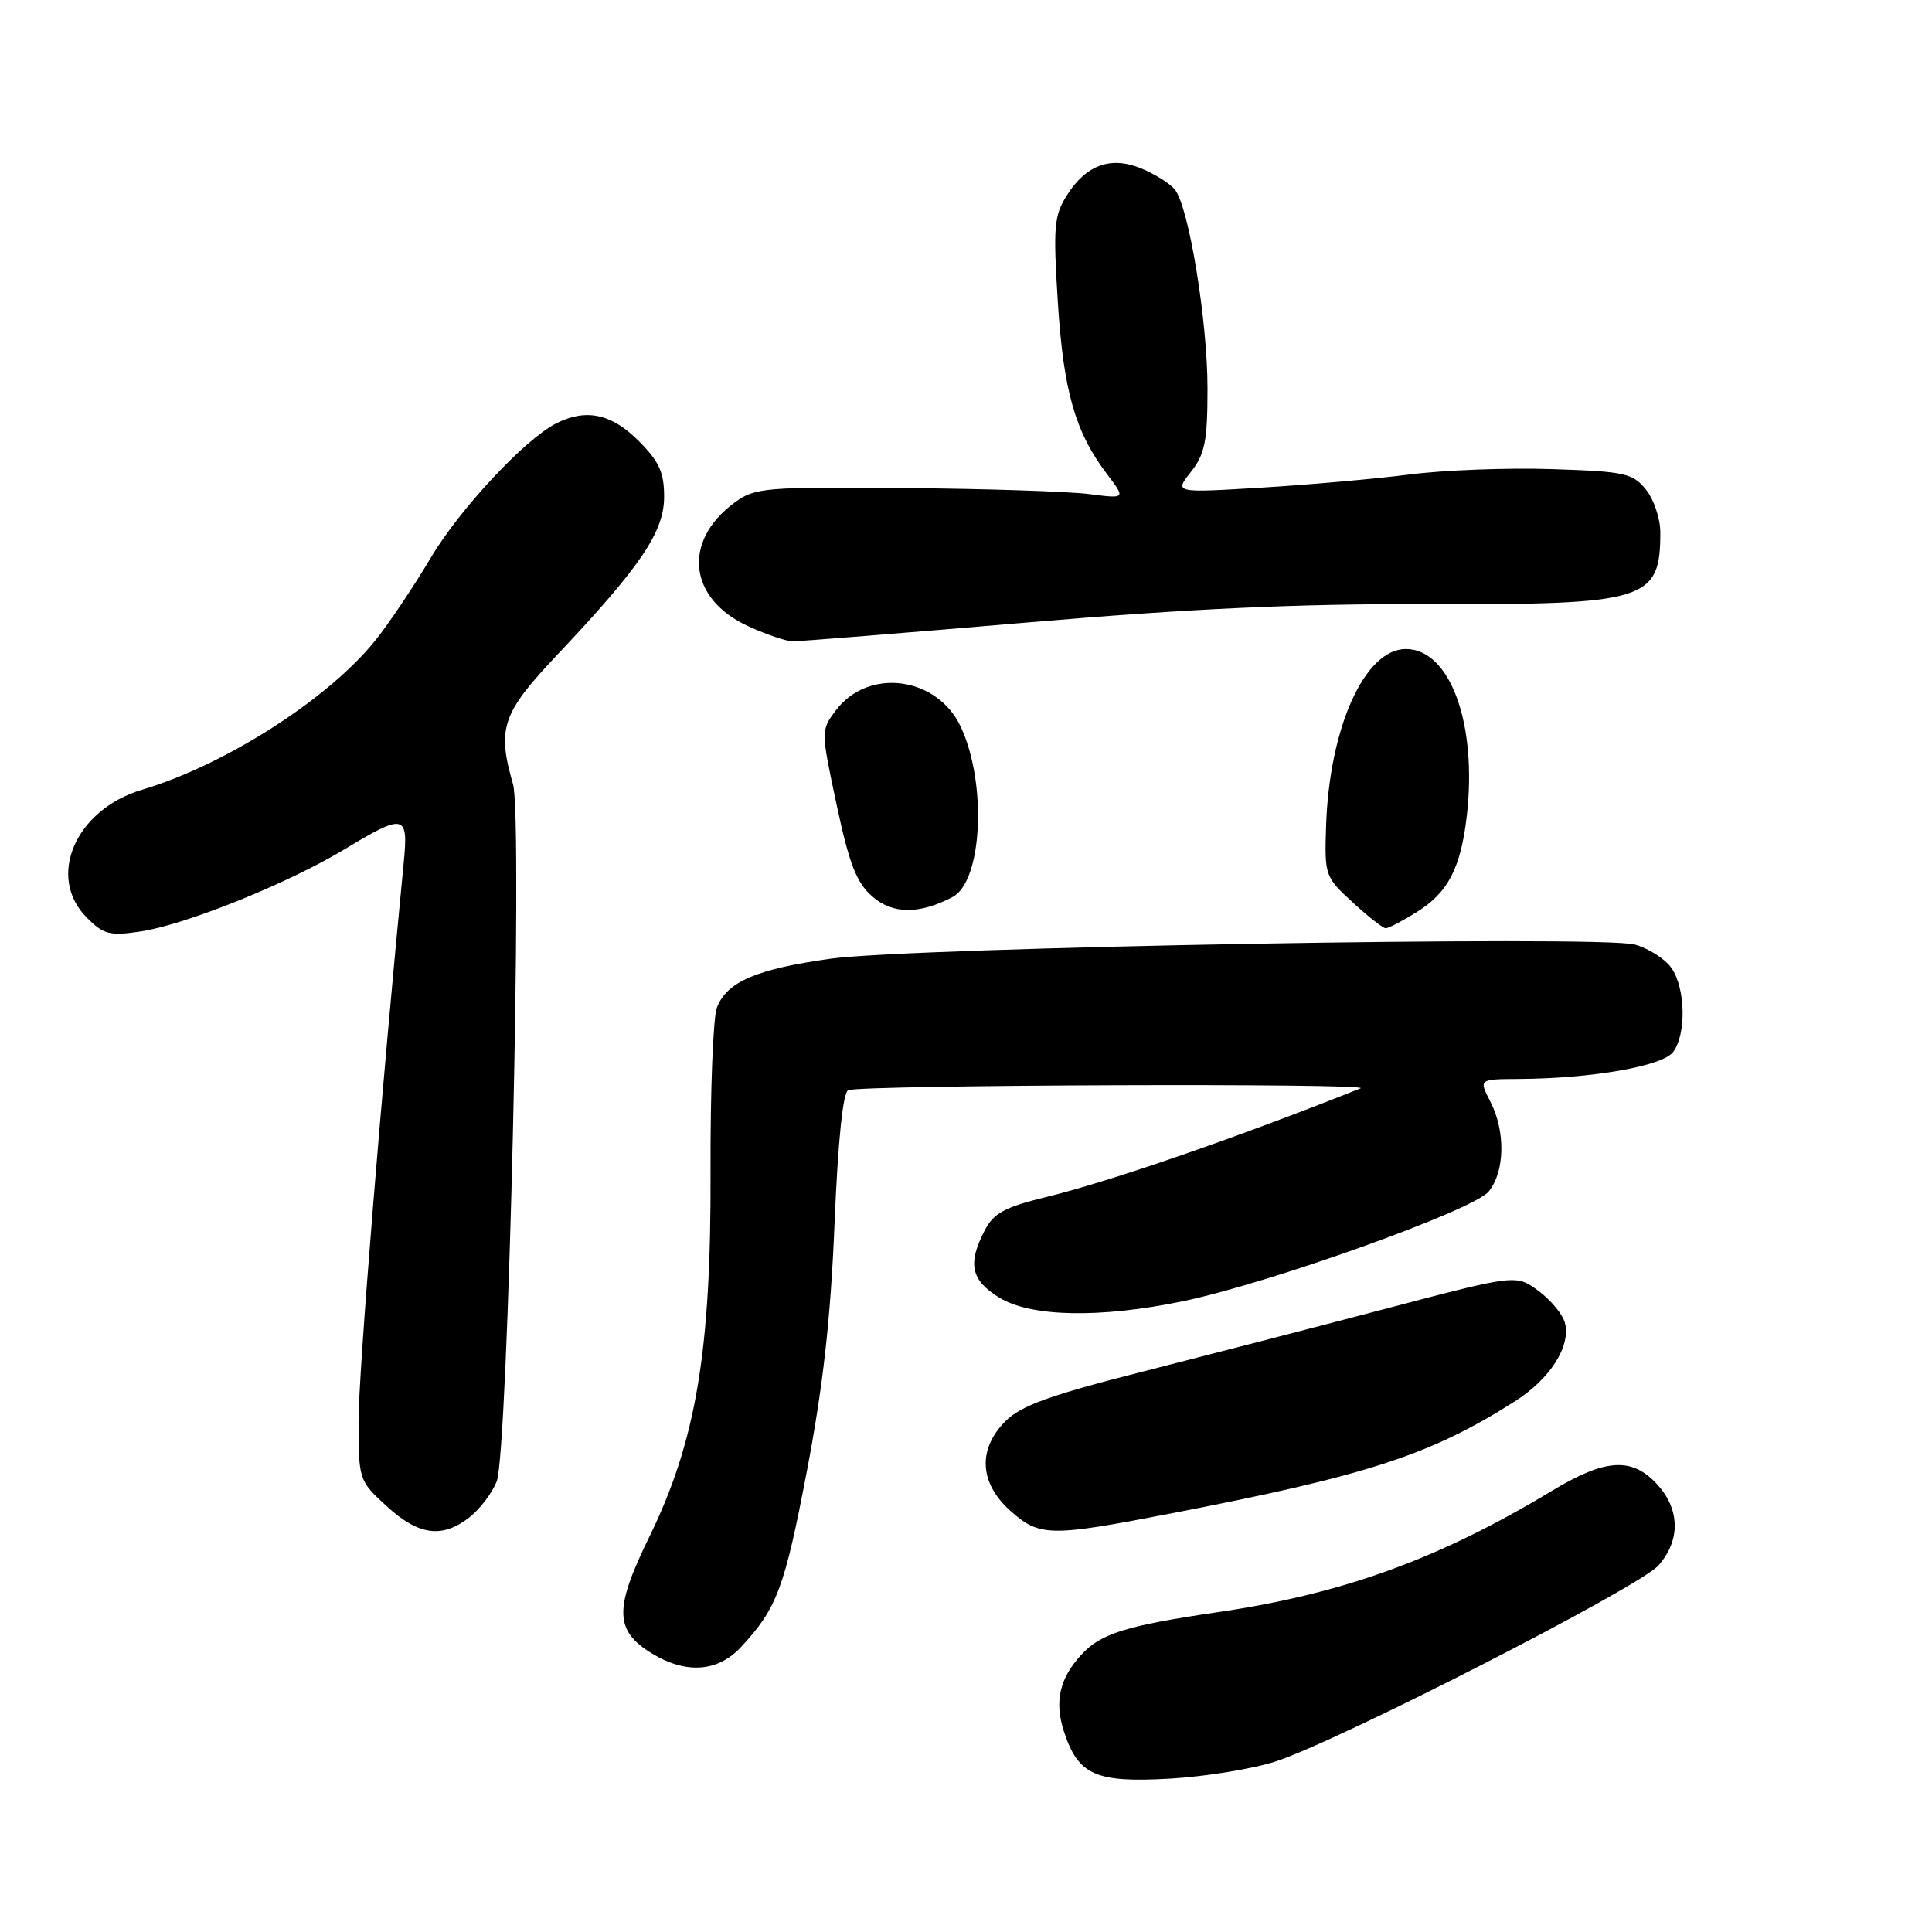 <?xml version="1.0" encoding="UTF-8" standalone="no"?>
<!DOCTYPE svg PUBLIC "-//W3C//DTD SVG 1.1//EN" "http://www.w3.org/Graphics/SVG/1.1/DTD/svg11.dtd" >
<svg xmlns="http://www.w3.org/2000/svg" xmlns:xlink="http://www.w3.org/1999/xlink" version="1.1" viewBox="0 0 256 256">
 <g >
 <path fill="currentColor"
d=" M 169.00 233.41 C 177.36 230.71 217.19 210.32 219.75 207.43 C 222.70 204.10 222.62 199.96 219.55 196.65 C 216.21 193.04 212.72 193.27 205.59 197.57 C 190.68 206.56 177.99 211.17 161.50 213.60 C 149.17 215.41 145.86 216.44 143.26 219.28 C 140.36 222.45 139.69 225.52 141.00 229.51 C 142.89 235.22 145.21 236.24 155.00 235.68 C 159.68 235.41 165.97 234.39 169.00 233.41 Z  M 98.18 218.25 C 102.94 213.13 103.95 210.46 106.91 194.96 C 109.06 183.71 110.06 174.78 110.58 162.16 C 111.04 151.05 111.70 144.69 112.40 144.45 C 114.49 143.74 182.05 143.50 180.28 144.21 C 164.08 150.68 147.16 156.53 138.71 158.59 C 133.10 159.96 131.67 160.73 130.46 163.07 C 128.19 167.46 128.66 169.62 132.37 171.92 C 136.56 174.51 145.69 174.70 156.69 172.43 C 168.19 170.05 195.19 160.38 197.25 157.89 C 199.41 155.29 199.51 149.88 197.47 145.95 C 195.95 143.00 195.95 143.00 201.22 142.97 C 210.96 142.91 220.33 141.27 221.71 139.38 C 223.47 136.98 223.34 130.92 221.47 128.26 C 220.63 127.06 218.45 125.67 216.63 125.16 C 212.08 123.91 120.85 125.52 110.00 127.04 C 100.19 128.42 96.29 130.11 94.99 133.52 C 94.49 134.85 94.11 144.61 94.15 155.22 C 94.24 179.08 92.23 191.00 85.99 203.74 C 81.36 213.19 81.43 216.07 86.38 219.09 C 90.91 221.85 95.11 221.55 98.18 218.25 Z  M 62.23 201.03 C 63.60 199.95 65.22 197.82 65.82 196.28 C 67.33 192.44 69.29 108.50 67.98 103.92 C 65.84 96.48 66.51 94.52 73.85 86.75 C 84.91 75.04 88.00 70.47 88.00 65.82 C 88.00 62.58 87.34 61.14 84.60 58.40 C 81.01 54.81 77.63 54.10 73.68 56.11 C 69.48 58.26 60.82 67.56 57.02 74.00 C 54.91 77.58 51.67 82.41 49.82 84.75 C 43.64 92.53 29.90 101.35 18.84 104.64 C 9.98 107.27 6.12 116.21 11.51 121.60 C 13.74 123.83 14.55 124.04 18.65 123.42 C 24.59 122.53 38.09 117.09 45.63 112.55 C 53.59 107.74 54.13 107.86 53.50 114.25 C 50.50 145.02 47.50 182.04 47.51 188.33 C 47.52 196.10 47.55 196.20 51.24 199.58 C 55.48 203.47 58.61 203.88 62.23 201.03 Z  M 155.00 200.57 C 181.21 195.51 189.54 192.80 200.72 185.69 C 205.40 182.72 208.17 178.38 207.36 175.28 C 207.07 174.16 205.50 172.27 203.87 171.06 C 200.90 168.86 200.90 168.86 183.70 173.39 C 174.24 175.88 159.60 179.66 151.17 181.81 C 139.16 184.86 135.28 186.26 133.25 188.29 C 129.53 192.01 129.76 196.50 133.85 200.16 C 137.73 203.63 139.07 203.65 155.00 200.57 Z  M 187.66 120.90 C 191.88 118.29 193.57 115.04 194.37 108.00 C 195.74 95.83 192.13 86.00 186.28 86.00 C 180.82 86.00 176.12 96.45 175.71 109.53 C 175.50 115.99 175.58 116.22 179.24 119.57 C 181.29 121.46 183.26 123.00 183.62 123.00 C 183.97 123.00 185.79 122.06 187.66 120.90 Z  M 126.22 118.86 C 130.17 116.80 130.80 103.82 127.32 96.33 C 124.20 89.62 115.02 88.41 110.73 94.16 C 108.77 96.79 108.77 96.83 110.86 106.65 C 112.54 114.53 113.49 116.96 115.60 118.80 C 118.28 121.15 121.82 121.17 126.22 118.86 Z  M 136.03 82.49 C 157.59 80.65 171.86 79.99 189.19 80.05 C 218.22 80.13 220.00 79.59 220.00 70.53 C 220.00 68.71 219.14 66.16 218.09 64.86 C 216.34 62.70 215.30 62.47 205.57 62.16 C 199.74 61.97 191.26 62.29 186.73 62.88 C 182.20 63.46 173.35 64.24 167.06 64.62 C 155.61 65.31 155.61 65.31 157.81 62.52 C 159.66 60.16 160.00 58.46 160.00 51.48 C 160.00 42.45 157.51 27.33 155.66 25.10 C 155.02 24.32 153.06 23.09 151.30 22.35 C 147.22 20.65 143.95 21.81 141.38 25.86 C 139.66 28.58 139.54 30.04 140.17 40.07 C 140.92 51.85 142.47 57.26 146.67 62.80 C 149.17 66.09 149.17 66.09 144.34 65.47 C 141.68 65.12 130.65 64.76 119.84 64.67 C 101.33 64.51 100.02 64.62 97.34 66.59 C 90.35 71.74 91.22 79.38 99.21 83.01 C 101.57 84.08 104.19 84.97 105.03 84.98 C 105.88 84.99 119.83 83.87 136.03 82.49 Z "/>
</g>
</svg>